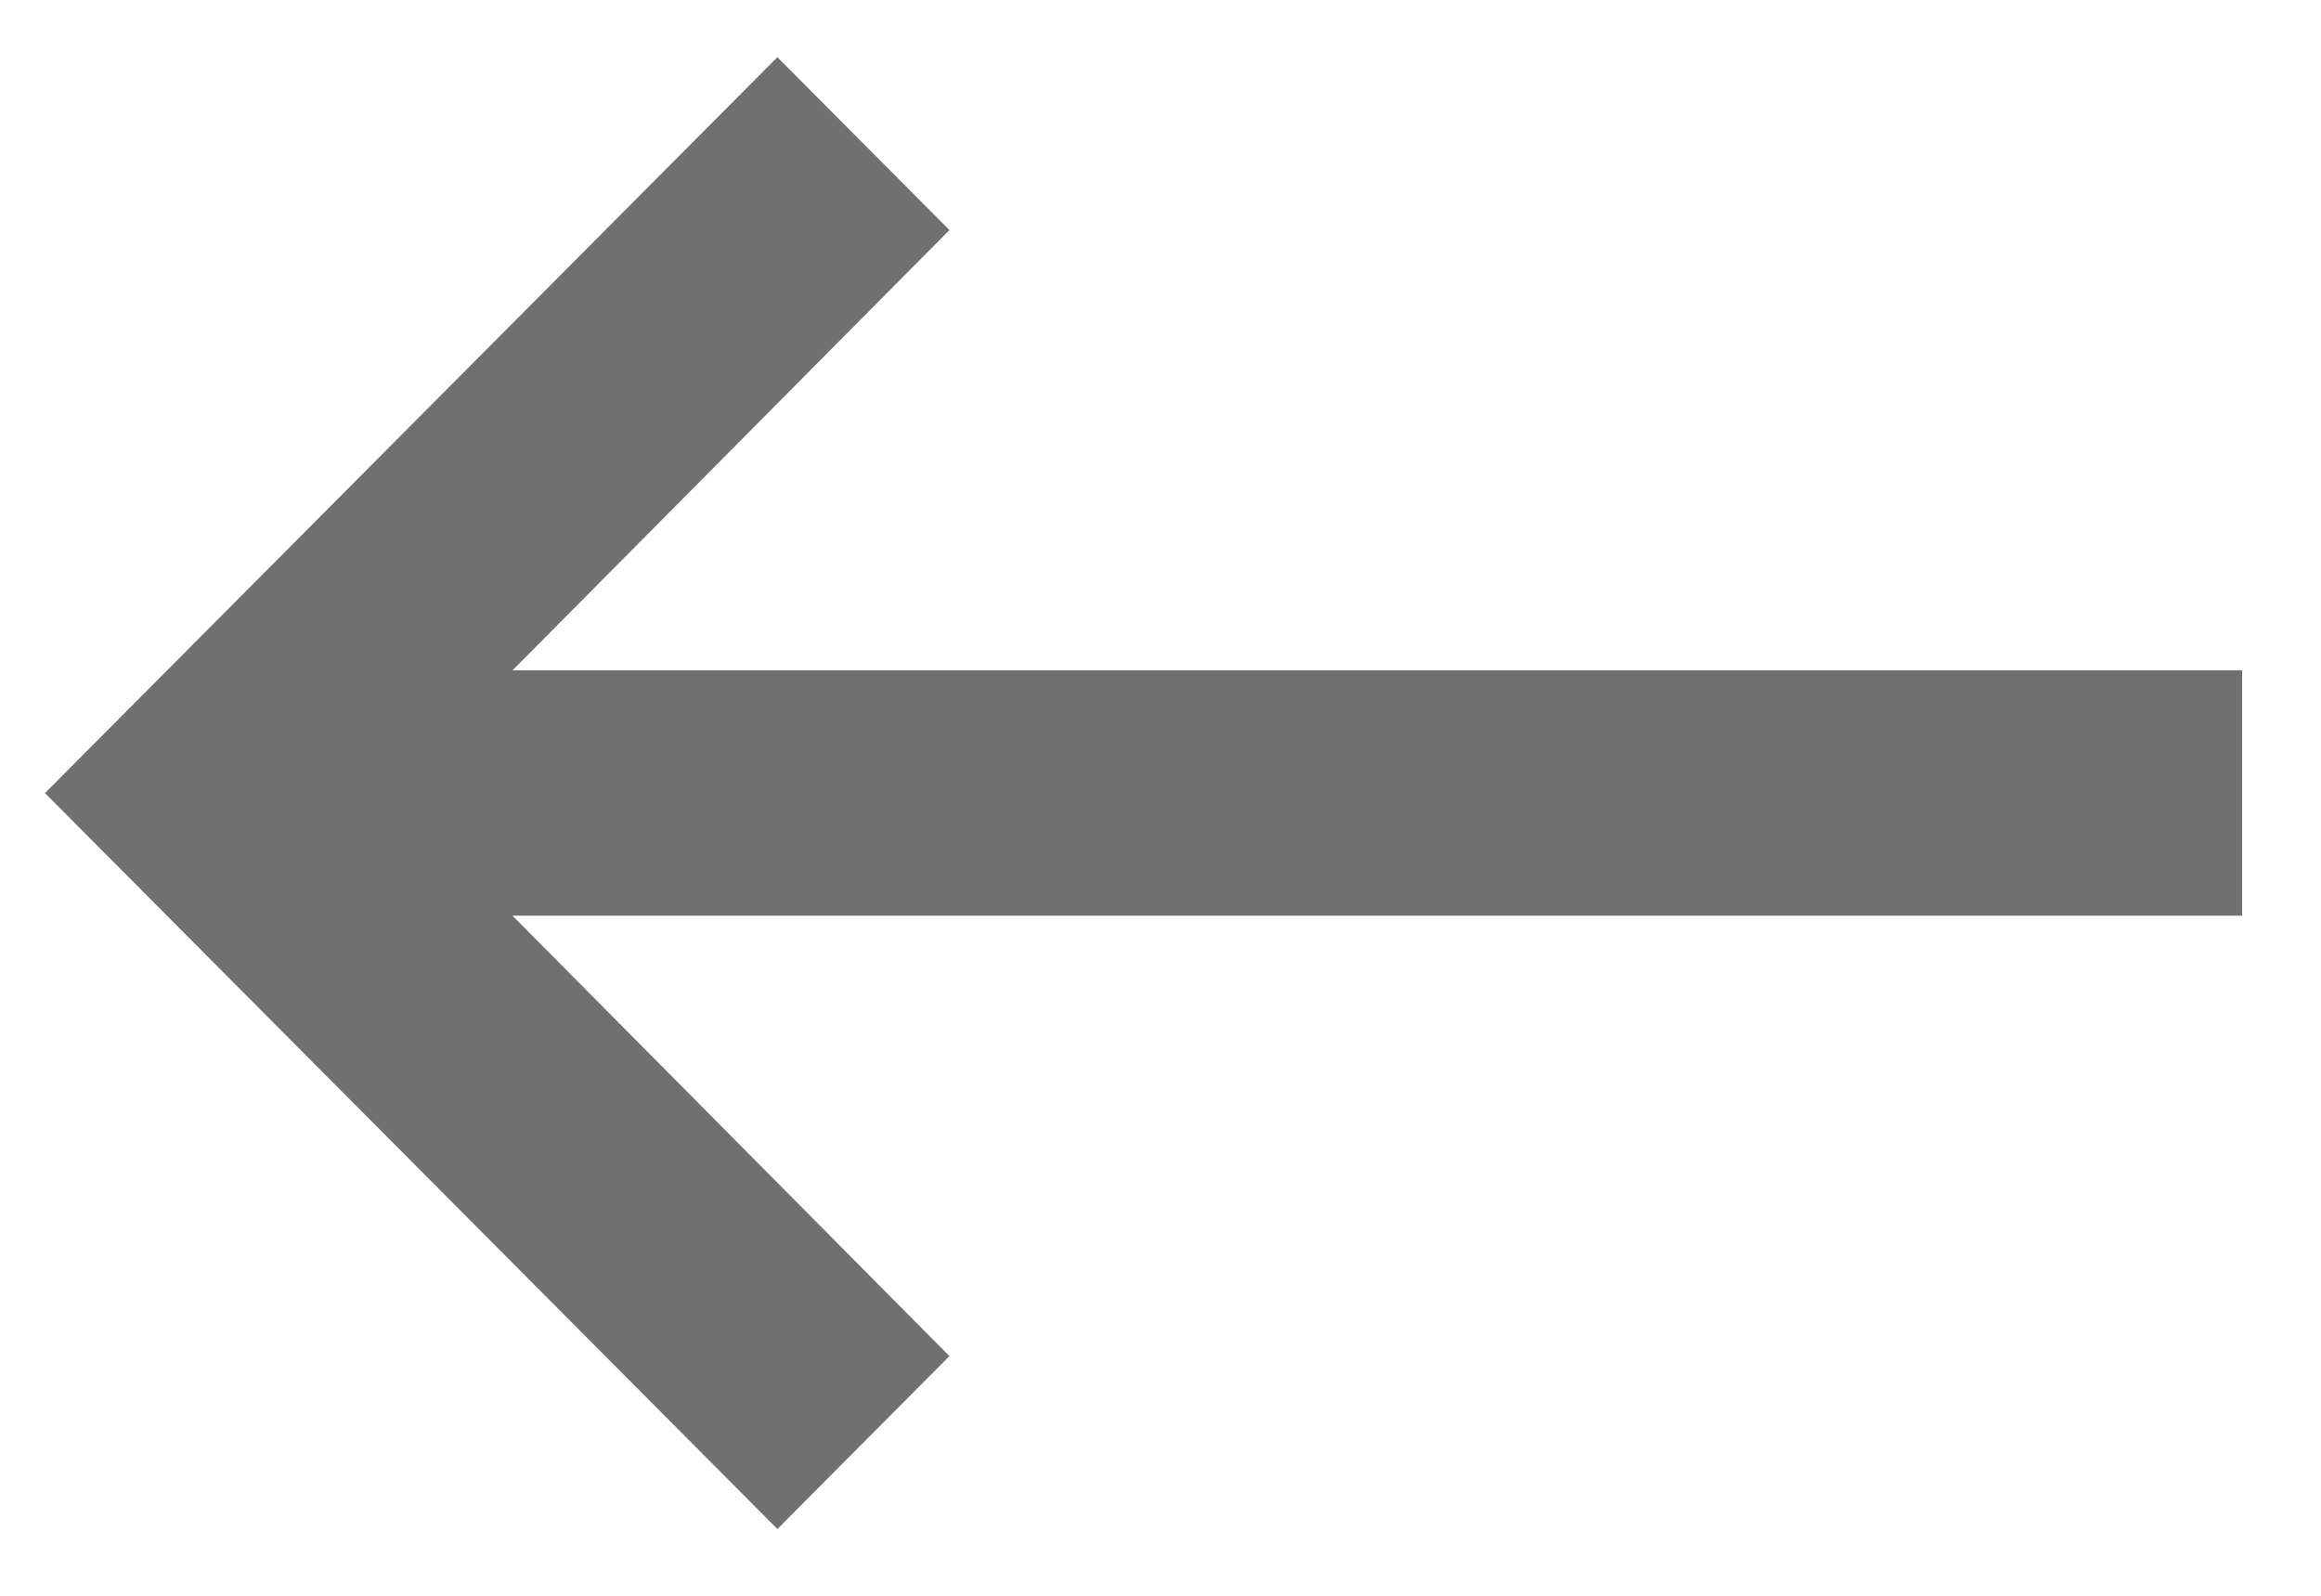 ﻿<?xml version="1.0" encoding="utf-8"?>
<svg version="1.1" xmlns:xlink="http://www.w3.org/1999/xlink" width="16px" height="11px" xmlns="http://www.w3.org/2000/svg">
  <g transform="matrix(1 0 0 1 -187 -204 )">
    <path d="M 15.456 6.312  L 15.456 4.621  L 3.533 4.621  L 6.545 1.586  L 5.359 0.394  L 0.31 5.467  L 5.359 10.54  L 6.545 9.348  L 3.533 6.312  L 15.456 6.312  Z " fill-rule="nonzero" fill="#707070" stroke="none" transform="matrix(1 0 0 1 187 204 )" />
  </g>
</svg>